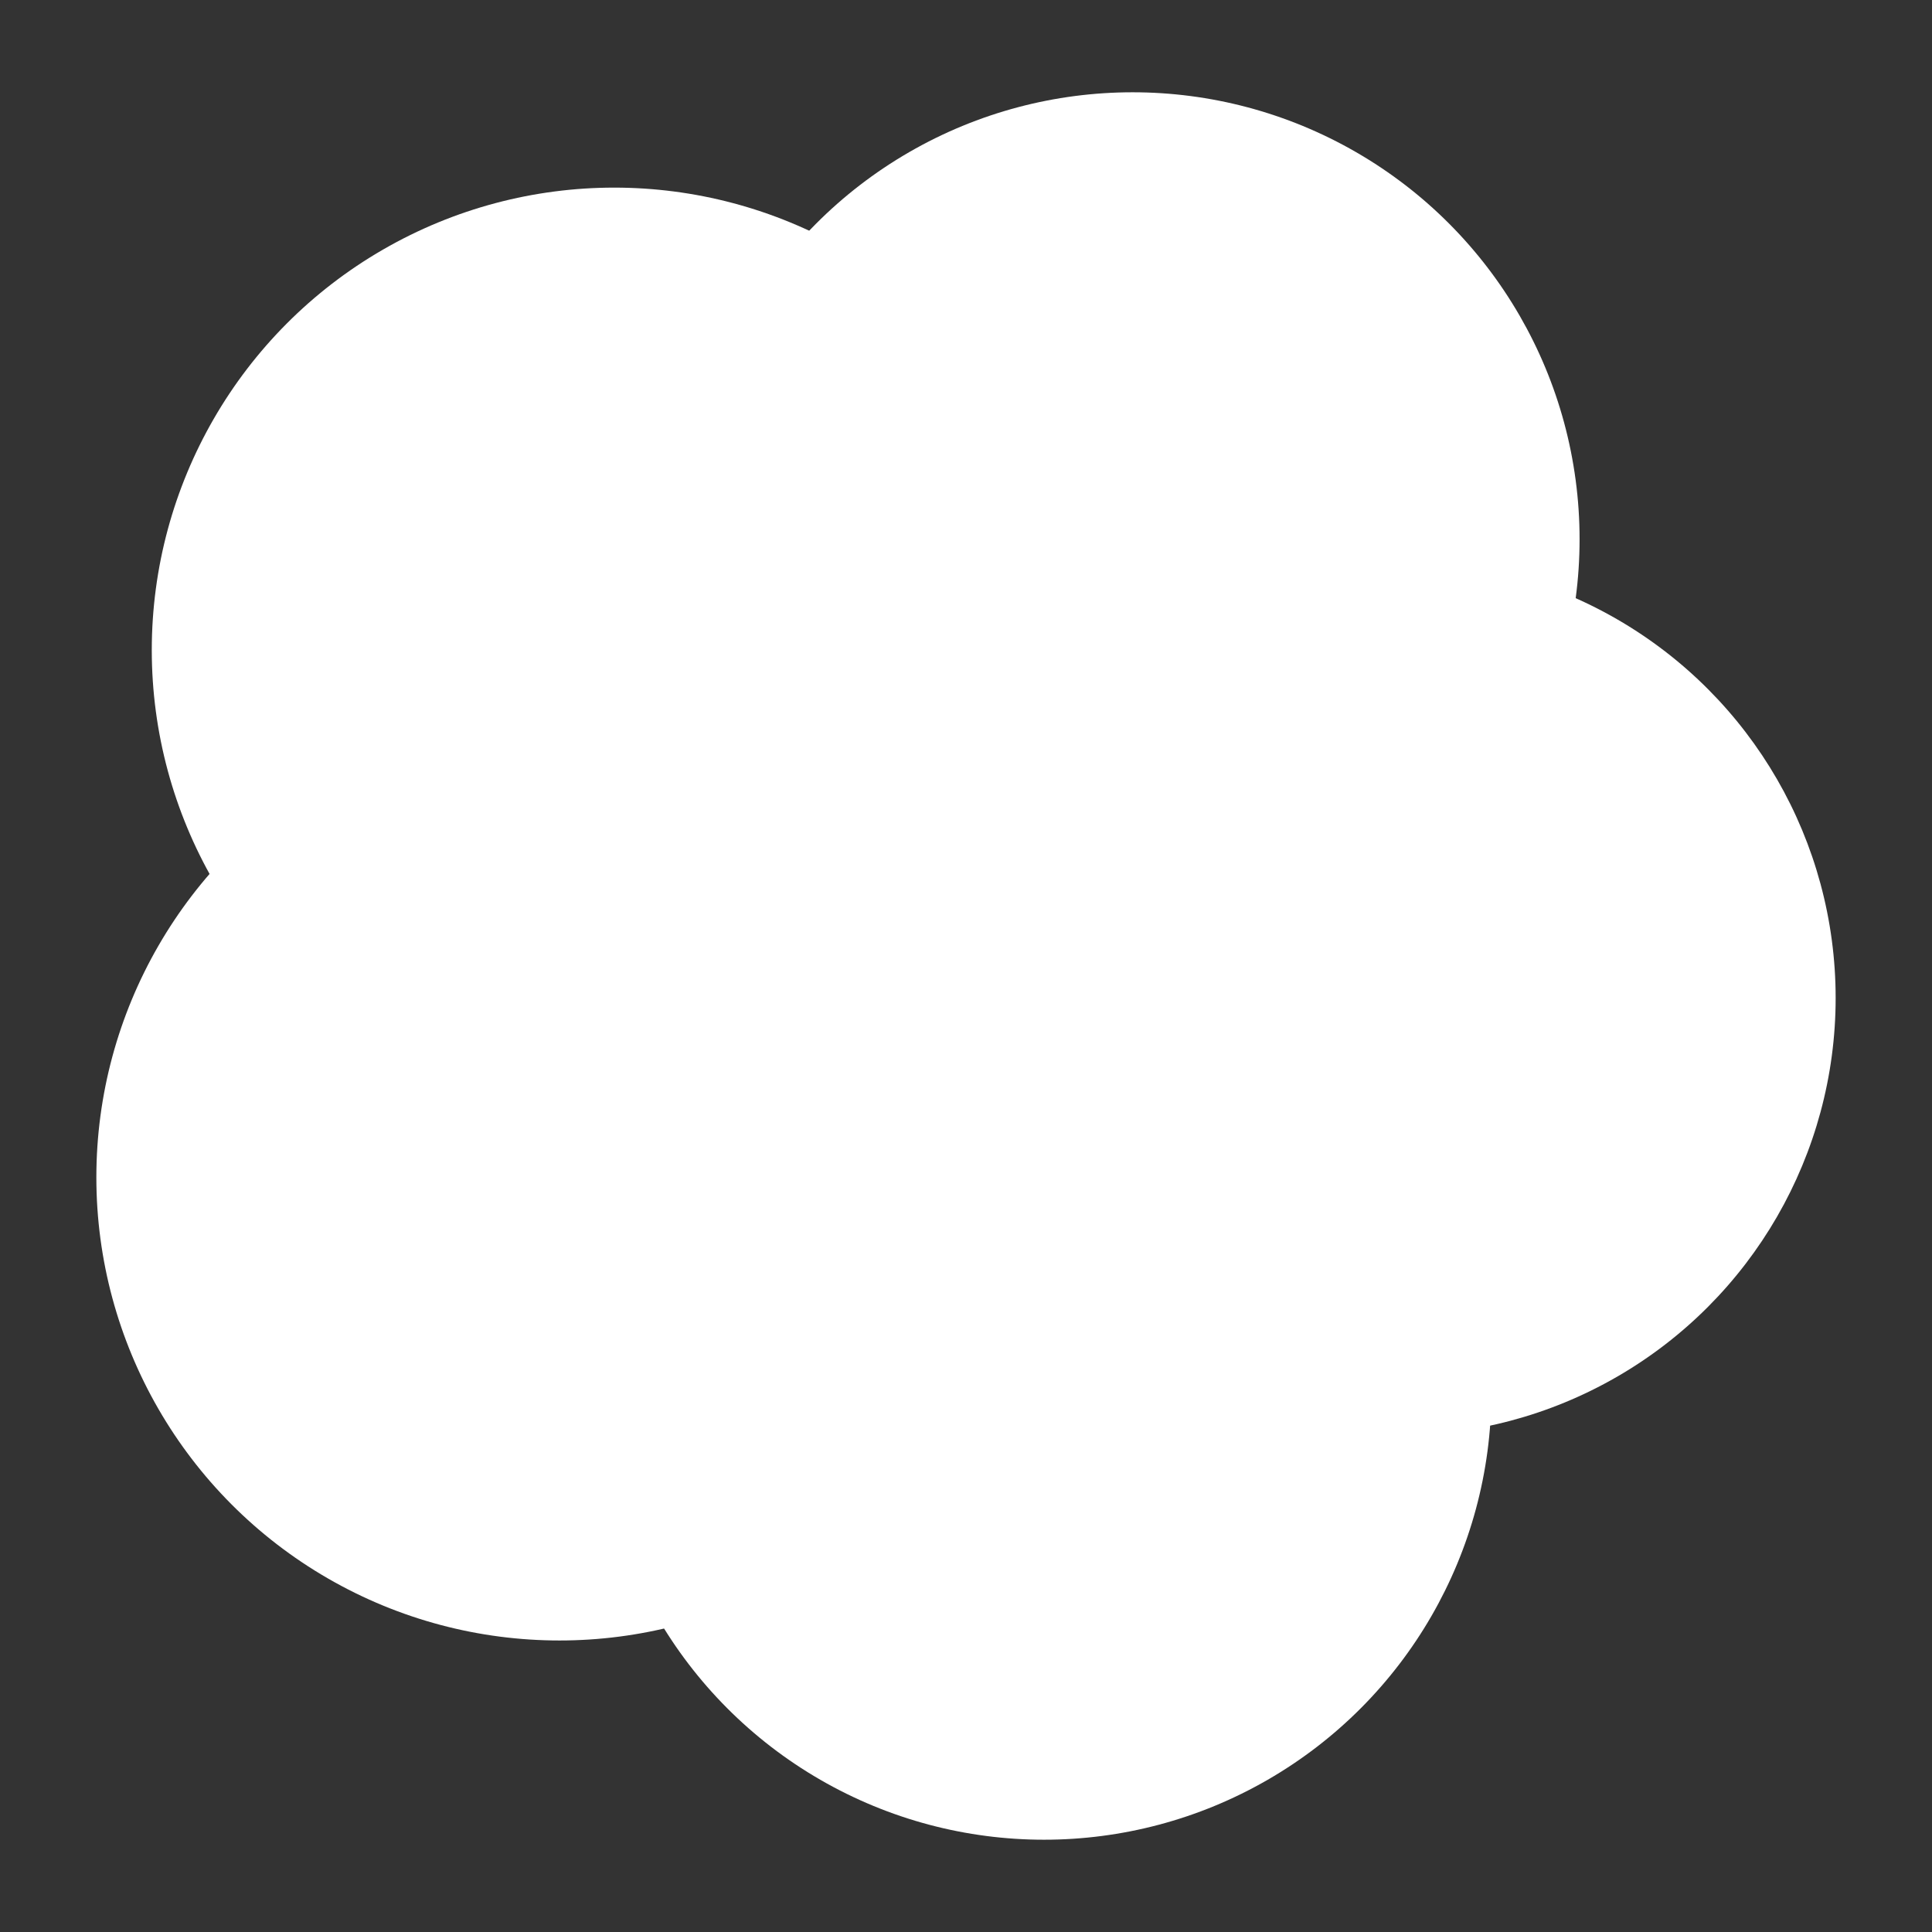 <?xml version="1.0" encoding="utf-8"?>
<!-- Generator: Adobe Illustrator 16.0.0, SVG Export Plug-In . SVG Version: 6.00 Build 0)  -->
<!DOCTYPE svg PUBLIC "-//W3C//DTD SVG 1.1//EN" "http://www.w3.org/Graphics/SVG/1.1/DTD/svg11.dtd">
<svg version="1.1" id="Layer_1" xmlns="http://www.w3.org/2000/svg" xmlns:xlink="http://www.w3.org/1999/xlink" x="0px" y="0px"
	 width="750px" height="750px" viewBox="0 0 750 750" enable-background="new 0 0 750 750" xml:space="preserve">
<rect x="0" y="0" width="750" height="750" fill="#333333" stroke="none"/>
<circle fill="#FFFFFF" cx="542.791" cy="387.417" r="169.805"/>
<circle fill="#FFFFFF" cx="439.681" cy="209.335" r="173.51"/>
<circle fill="#FFFFFF" cx="238.453" cy="252.367" r="179.533"/>
<circle fill="#FFFFFF" cx="217.196" cy="457.045" r="179.791"/>
<circle fill="#FFFFFF" cx="405.286" cy="540.511" r="173.665"/>
</svg>
